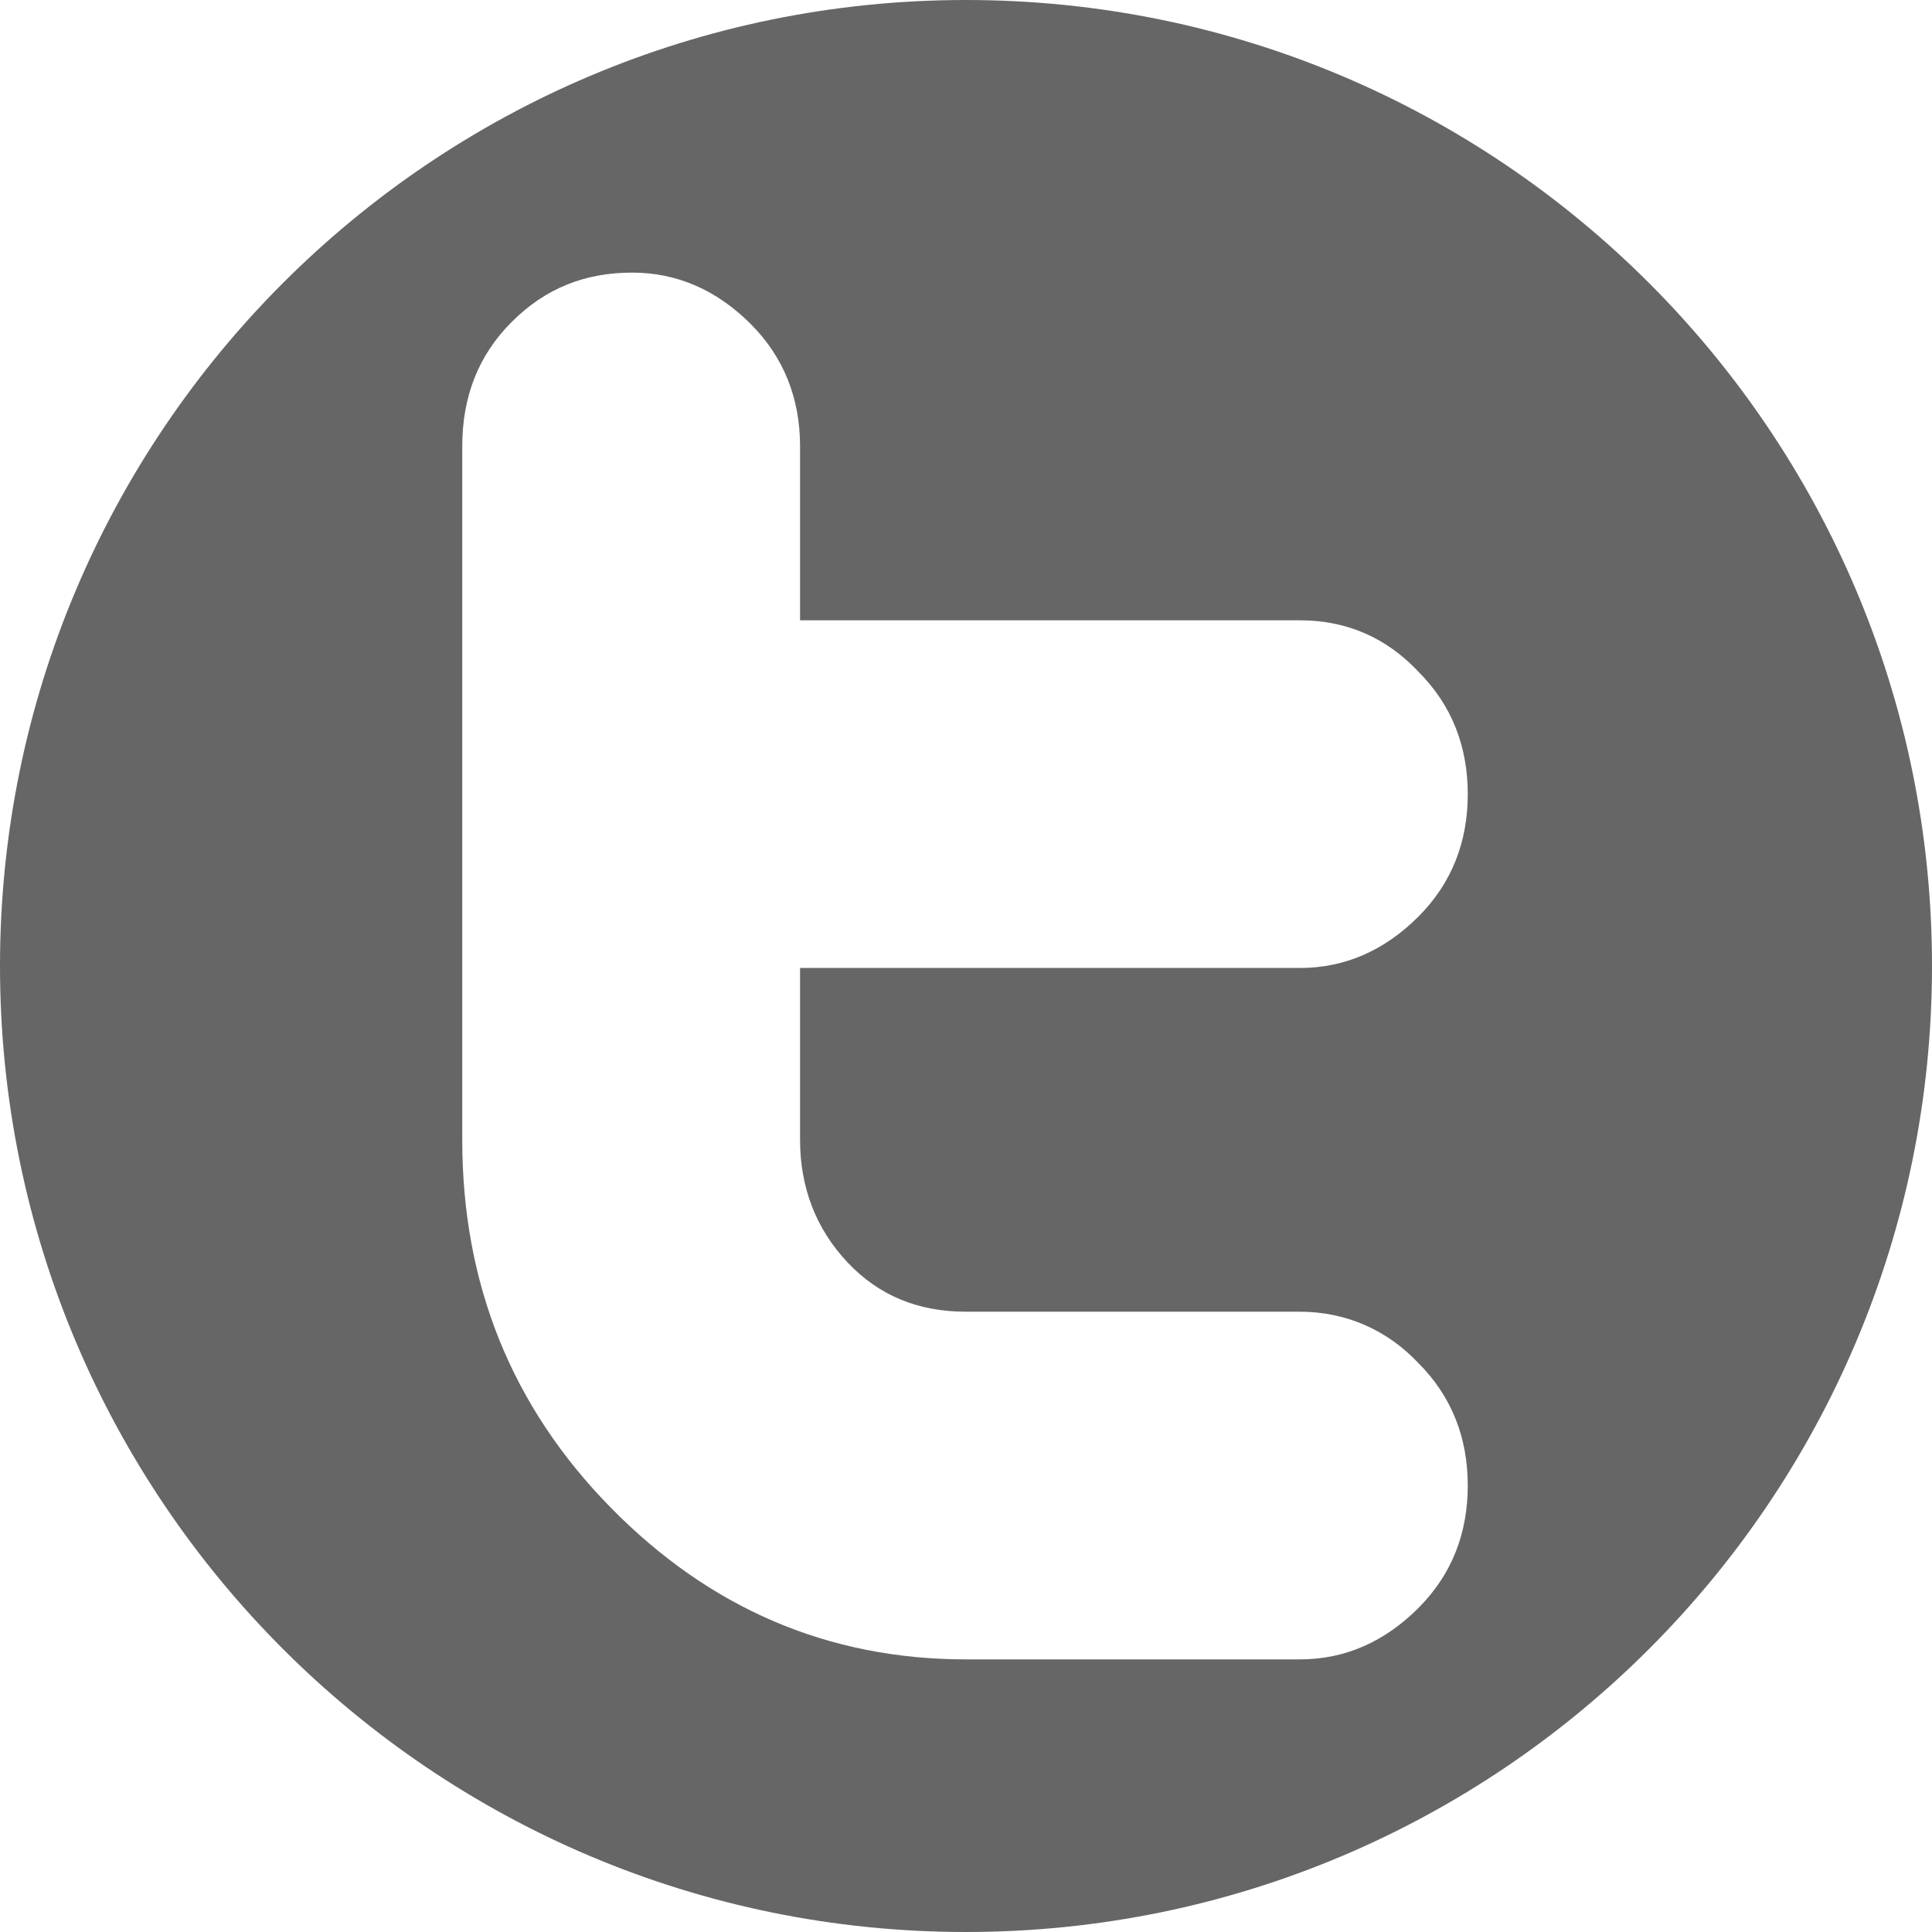 <?xml version="1.0" encoding="utf-8"?>
<!-- Generator: Adobe Illustrator 19.2.1, SVG Export Plug-In . SVG Version: 6.00 Build 0)  -->
<!DOCTYPE svg PUBLIC "-//W3C//DTD SVG 1.1//EN" "http://www.w3.org/Graphics/SVG/1.1/DTD/svg11.dtd">
<svg version="1.1" id="Capa_1" xmlns="http://www.w3.org/2000/svg" xmlns:xlink="http://www.w3.org/1999/xlink" x="0px" y="0px"
	 viewBox="0 0 97.8 97.8" style="enable-background:new 0 0 97.8 97.8;" xml:space="preserve">
<style type="text/css">
	.st0{fill:#666666;}
</style>
<g>
	<path class="st0" d="M48.9,0C21.9,0,0,21.9,0,48.9s21.9,48.9,48.9,48.9s48.9-21.9,48.9-48.9S75.9,0,48.9,0z M42.9,63.9
		c1.6,1.7,3.6,2.5,6,2.5h16.9c2.3,0,4.4,0.9,6,2.6c1.7,1.7,2.5,3.8,2.5,6.2c0,2.4-0.8,4.5-2.5,6.2s-3.7,2.6-6,2.6H48.9
		c-7,0-13-2.6-18-7.7S23.4,65,23.4,57.7V22.6c0-2.5,0.8-4.6,2.5-6.3s3.7-2.5,6.1-2.5c2.3,0,4.3,0.9,6,2.6s2.5,3.8,2.5,6.2v8.8h25.3
		c2.4,0,4.4,0.9,6,2.6c1.7,1.7,2.5,3.8,2.5,6.2s-0.8,4.5-2.5,6.2s-3.7,2.6-6,2.6H40.5v8.7C40.5,60.1,41.3,62.2,42.9,63.9z"/>
</g>
</svg>
